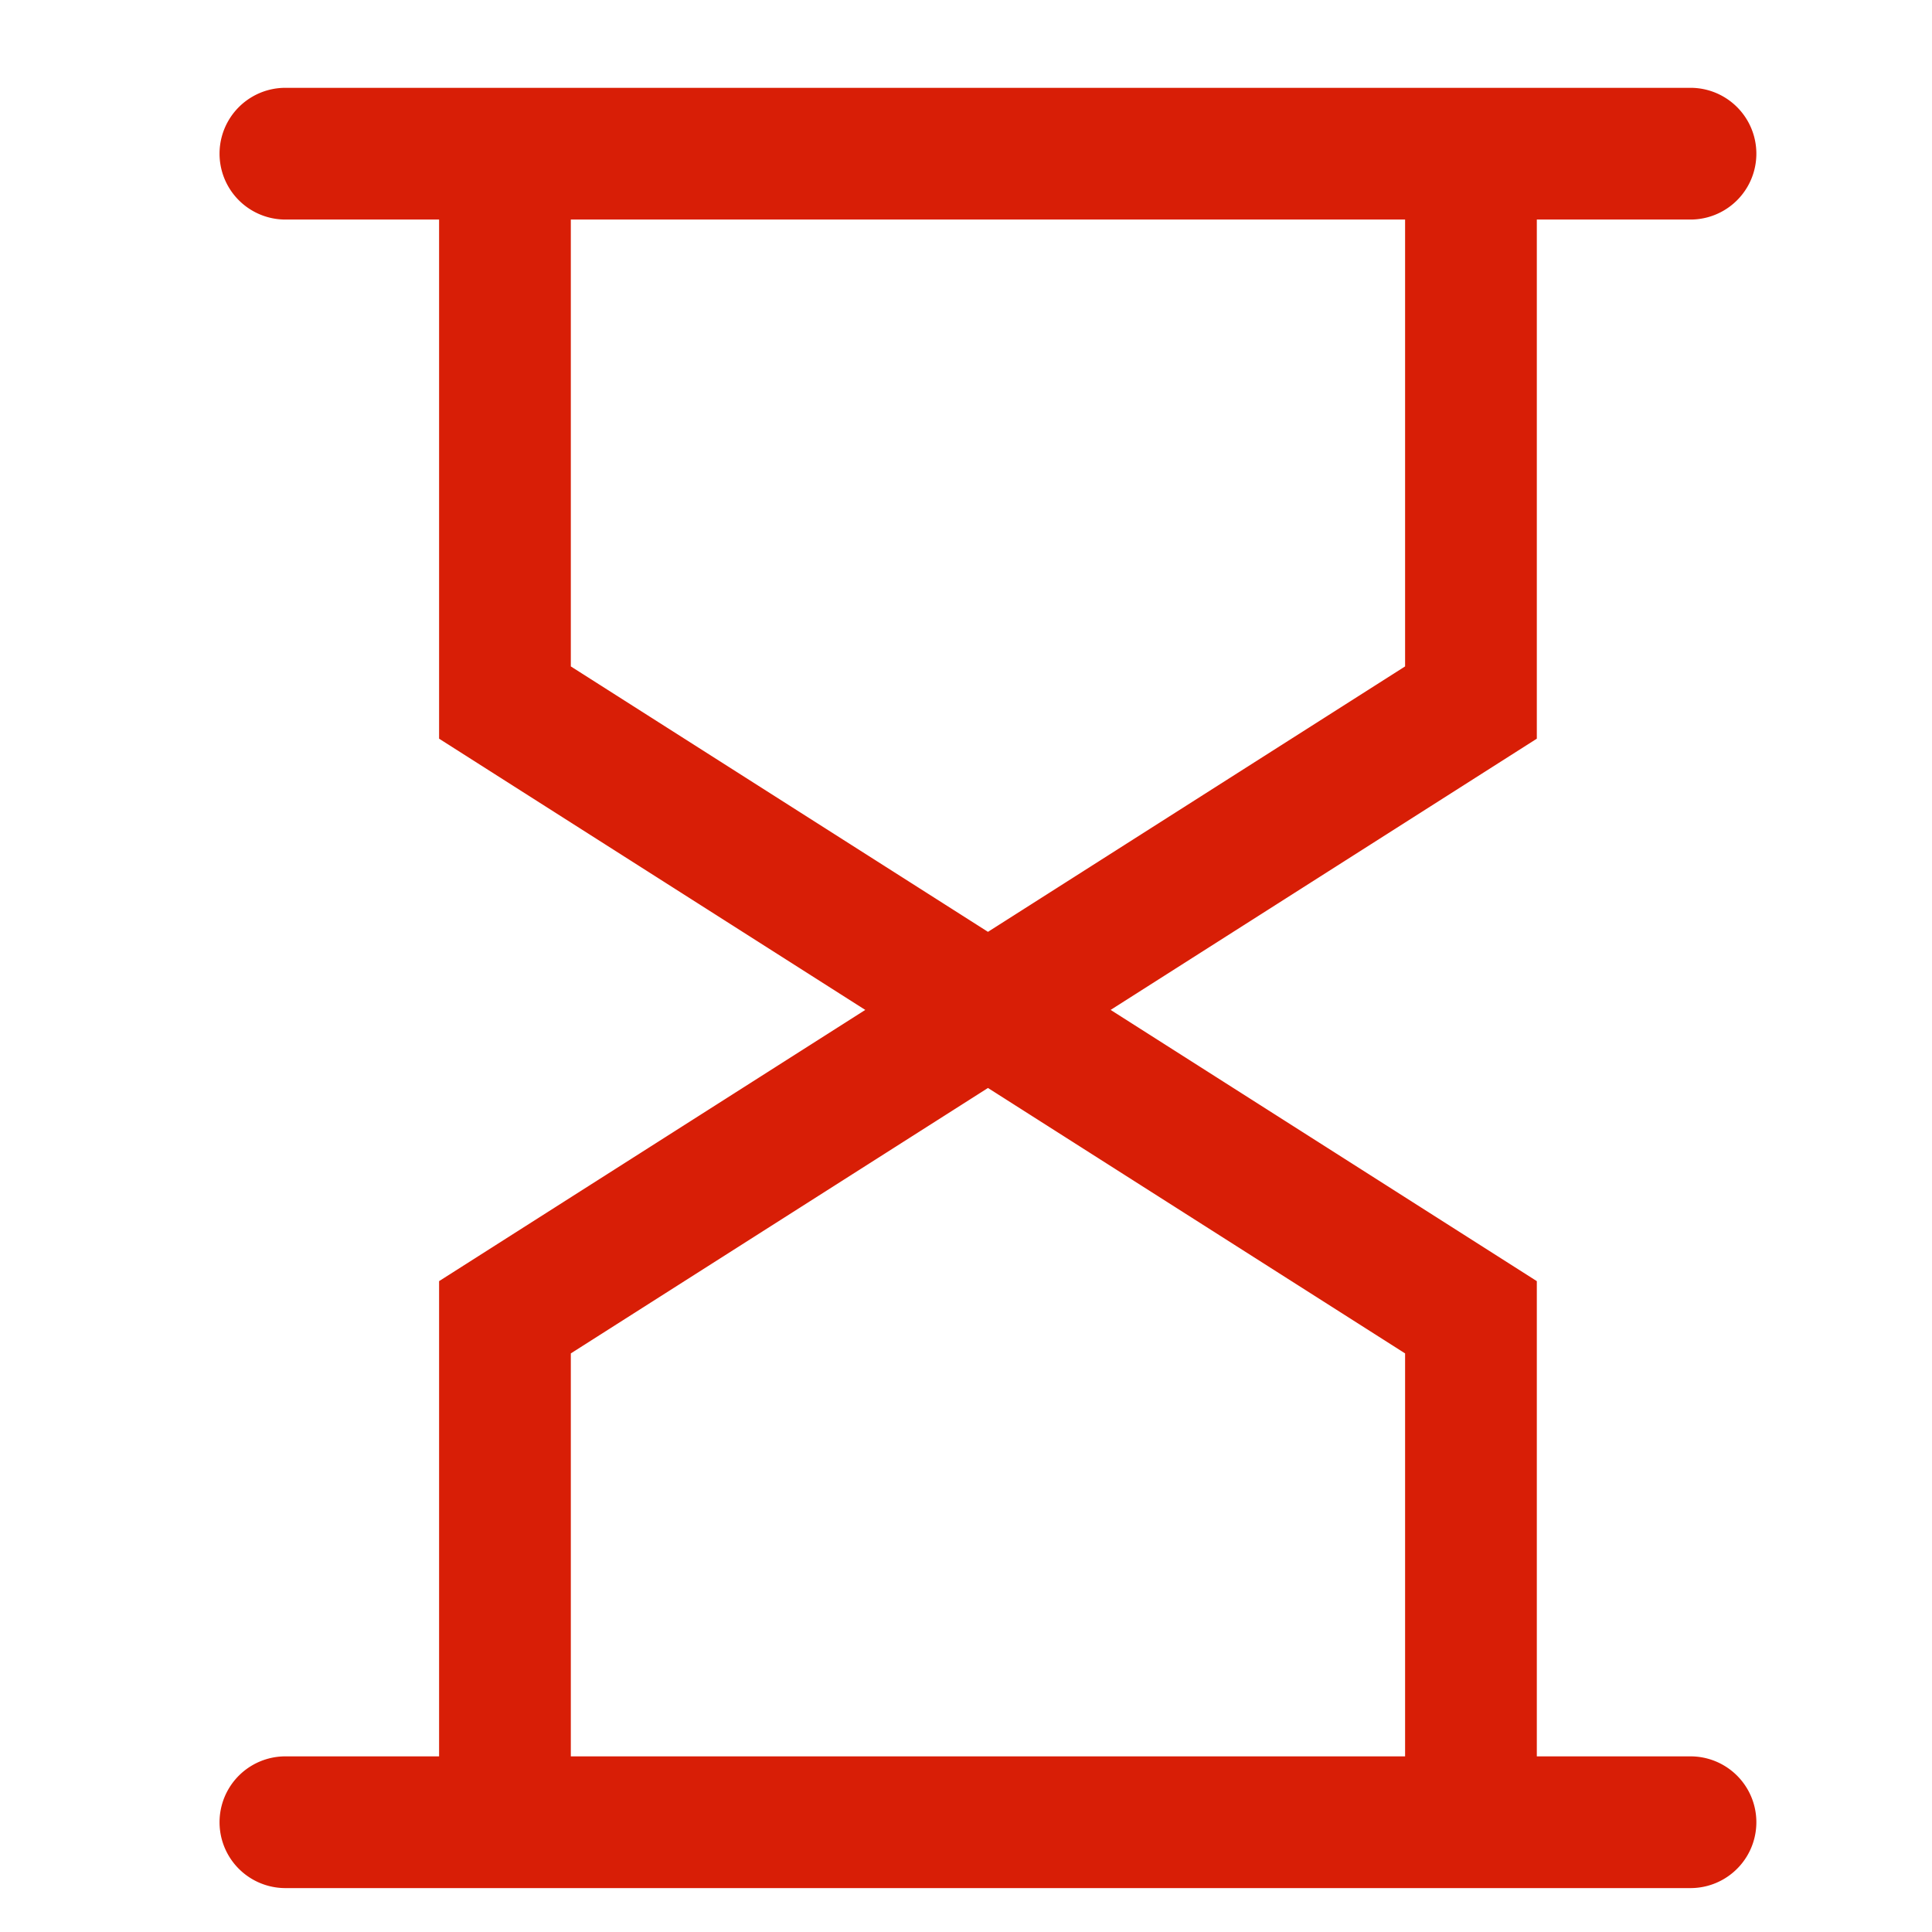 <?xml version="1.0" standalone="no"?><!DOCTYPE svg PUBLIC "-//W3C//DTD SVG 1.1//EN" "http://www.w3.org/Graphics/SVG/1.1/DTD/svg11.dtd"><svg class="icon" width="200px" height="200.00px" viewBox="0 0 1024 1024" version="1.1" xmlns="http://www.w3.org/2000/svg"><path d="M302.545 930.909v-213.574l221.091-140.684 221.091 140.684V930.909H302.545z m0-577.699V116.364h442.182v236.847l-221.091 140.684-221.091-140.684zM896 930.909H814.545V679.028L588.66 535.273 814.545 391.517V116.364h81.455a34.909 34.909 0 1 0 0-69.818h-744.727a34.909 34.909 0 1 0 0 69.818H232.727v275.153L458.612 535.273 232.727 679.028V930.909H151.273a34.909 34.909 0 1 0 0 69.818h744.727a34.909 34.909 0 1 0 0-69.818z" fill="#d81e06" /></svg>